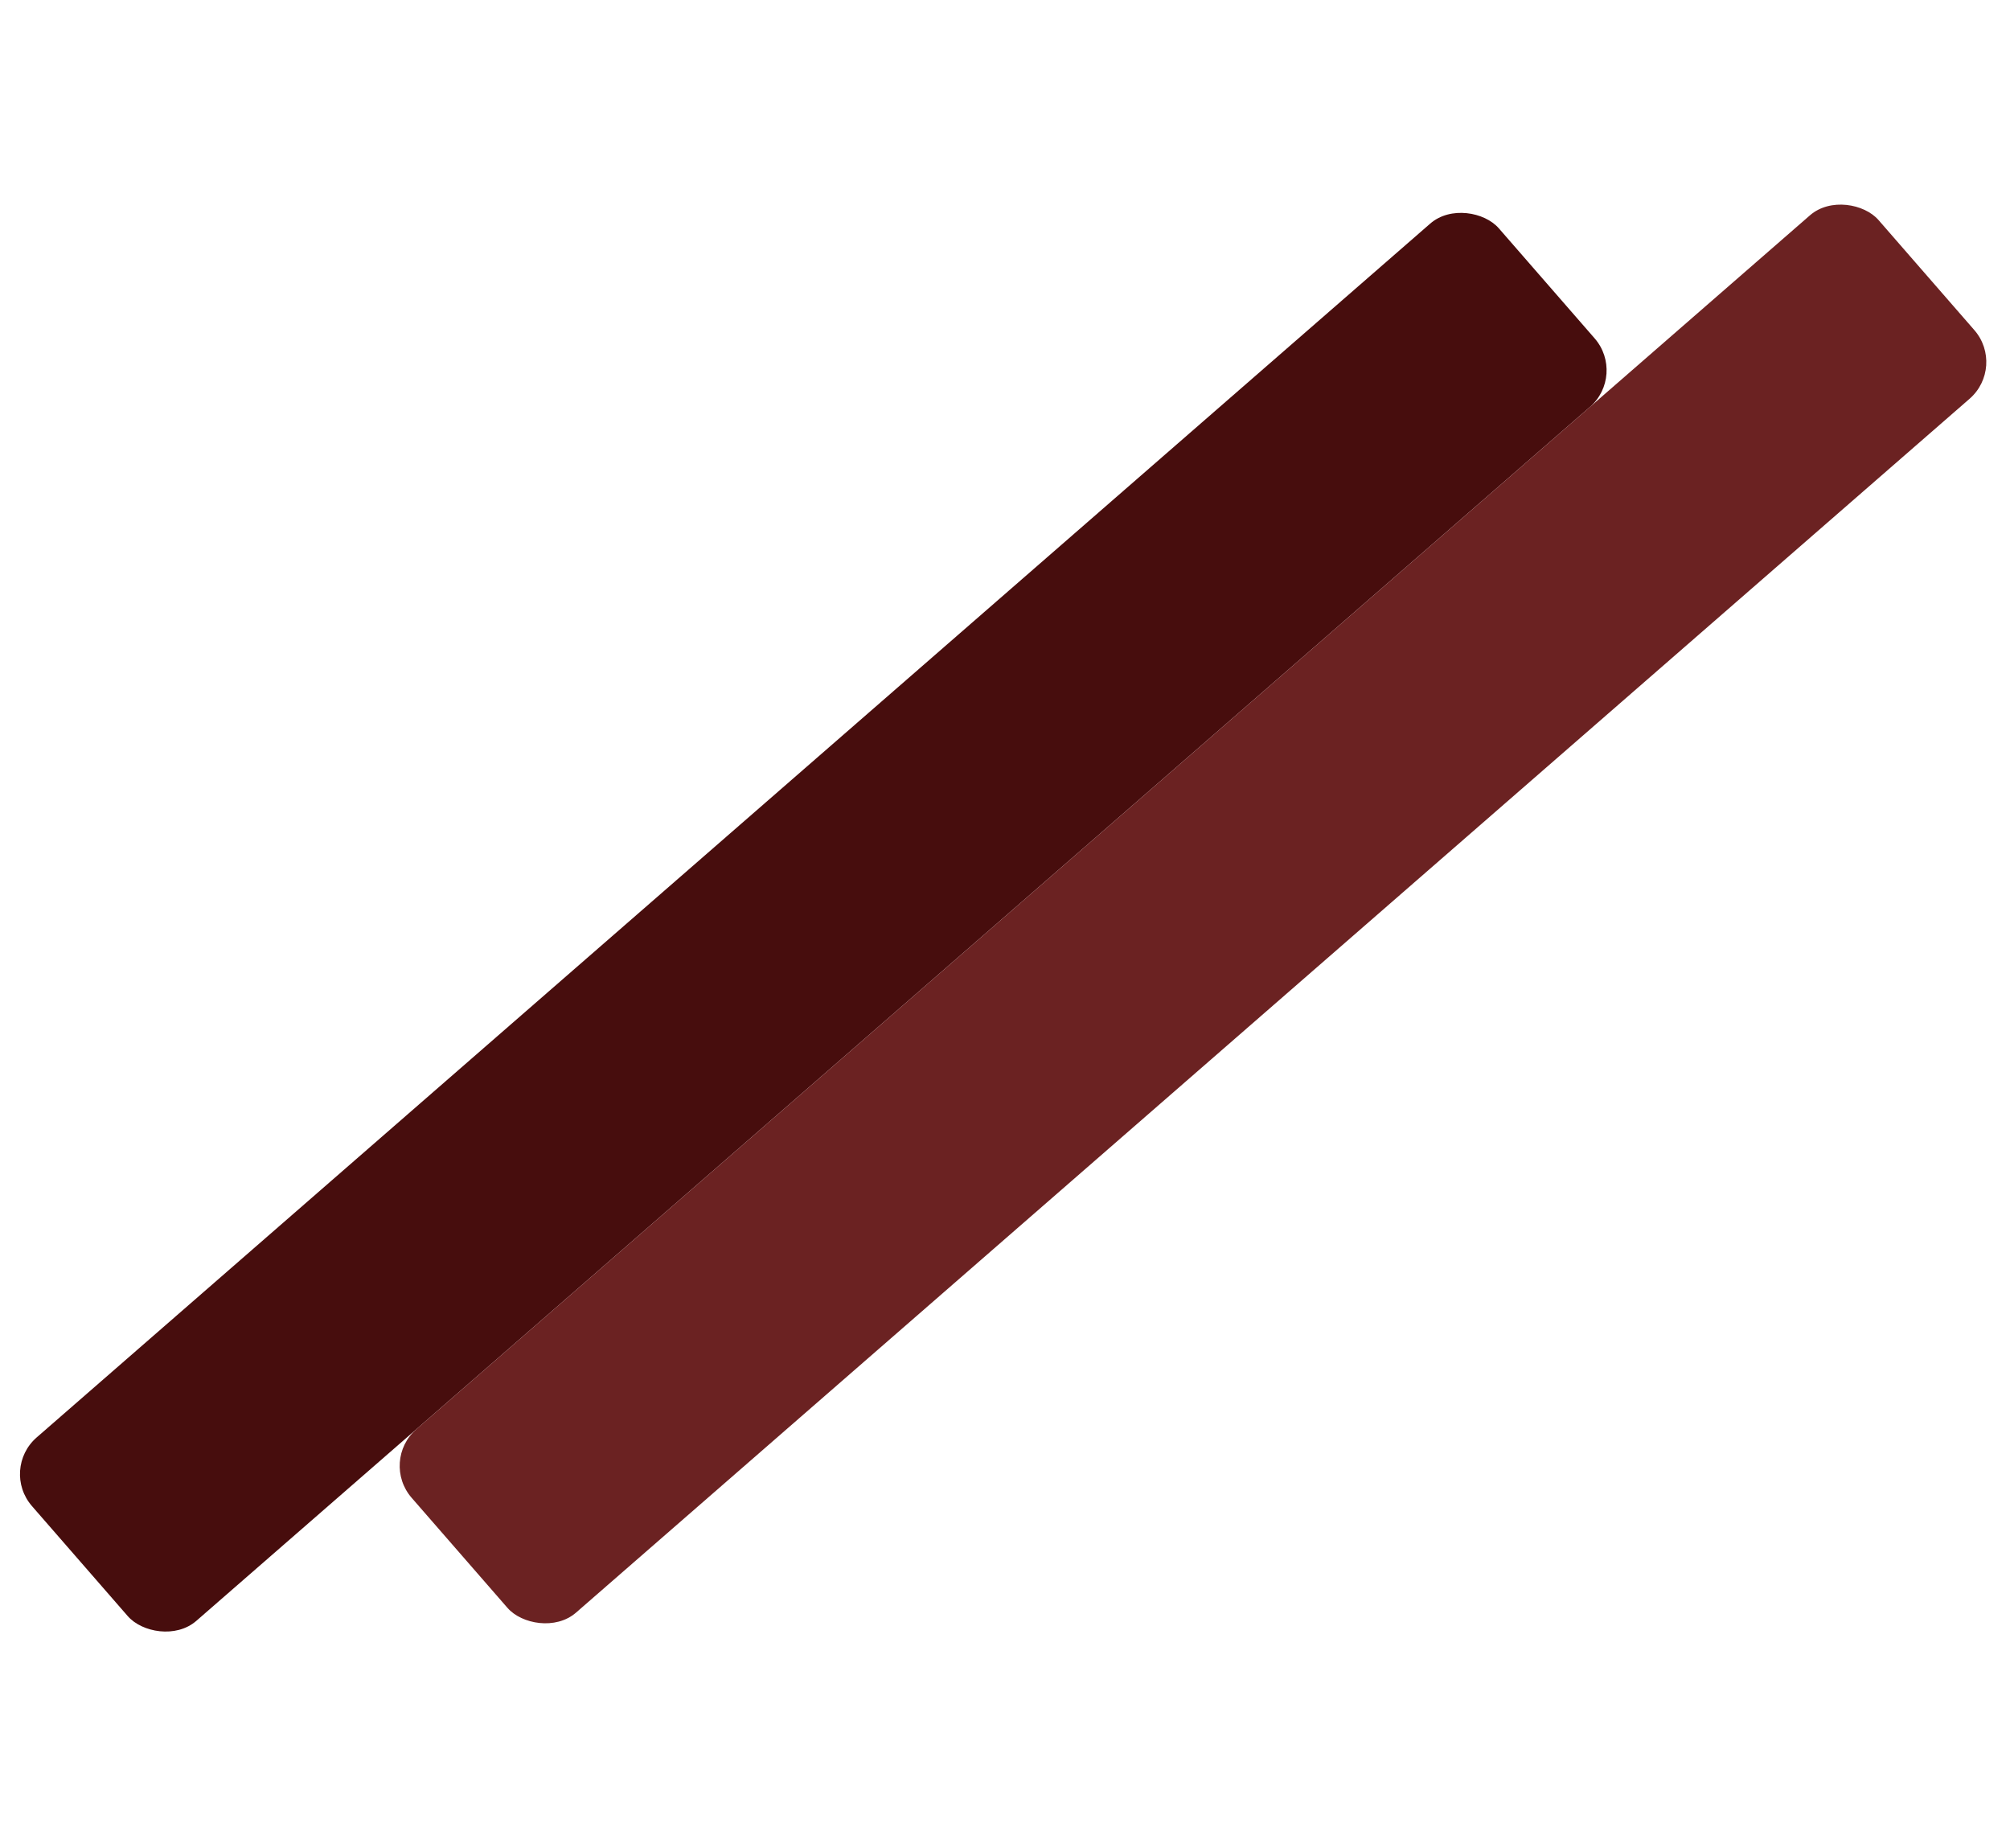 <svg width="124" height="114" viewBox="0 0 124 114" fill="none" xmlns="http://www.w3.org/2000/svg">
<rect y="90.628" width="120" height="15" rx="3" transform="rotate(-41.051 0 90.628)" fill="#470D0D"/>
<rect x="23.425" y="90.119" width="120" height="15" rx="3" transform="rotate(-41.051 23.425 90.119)" fill="#6B2222"/>
</svg>
